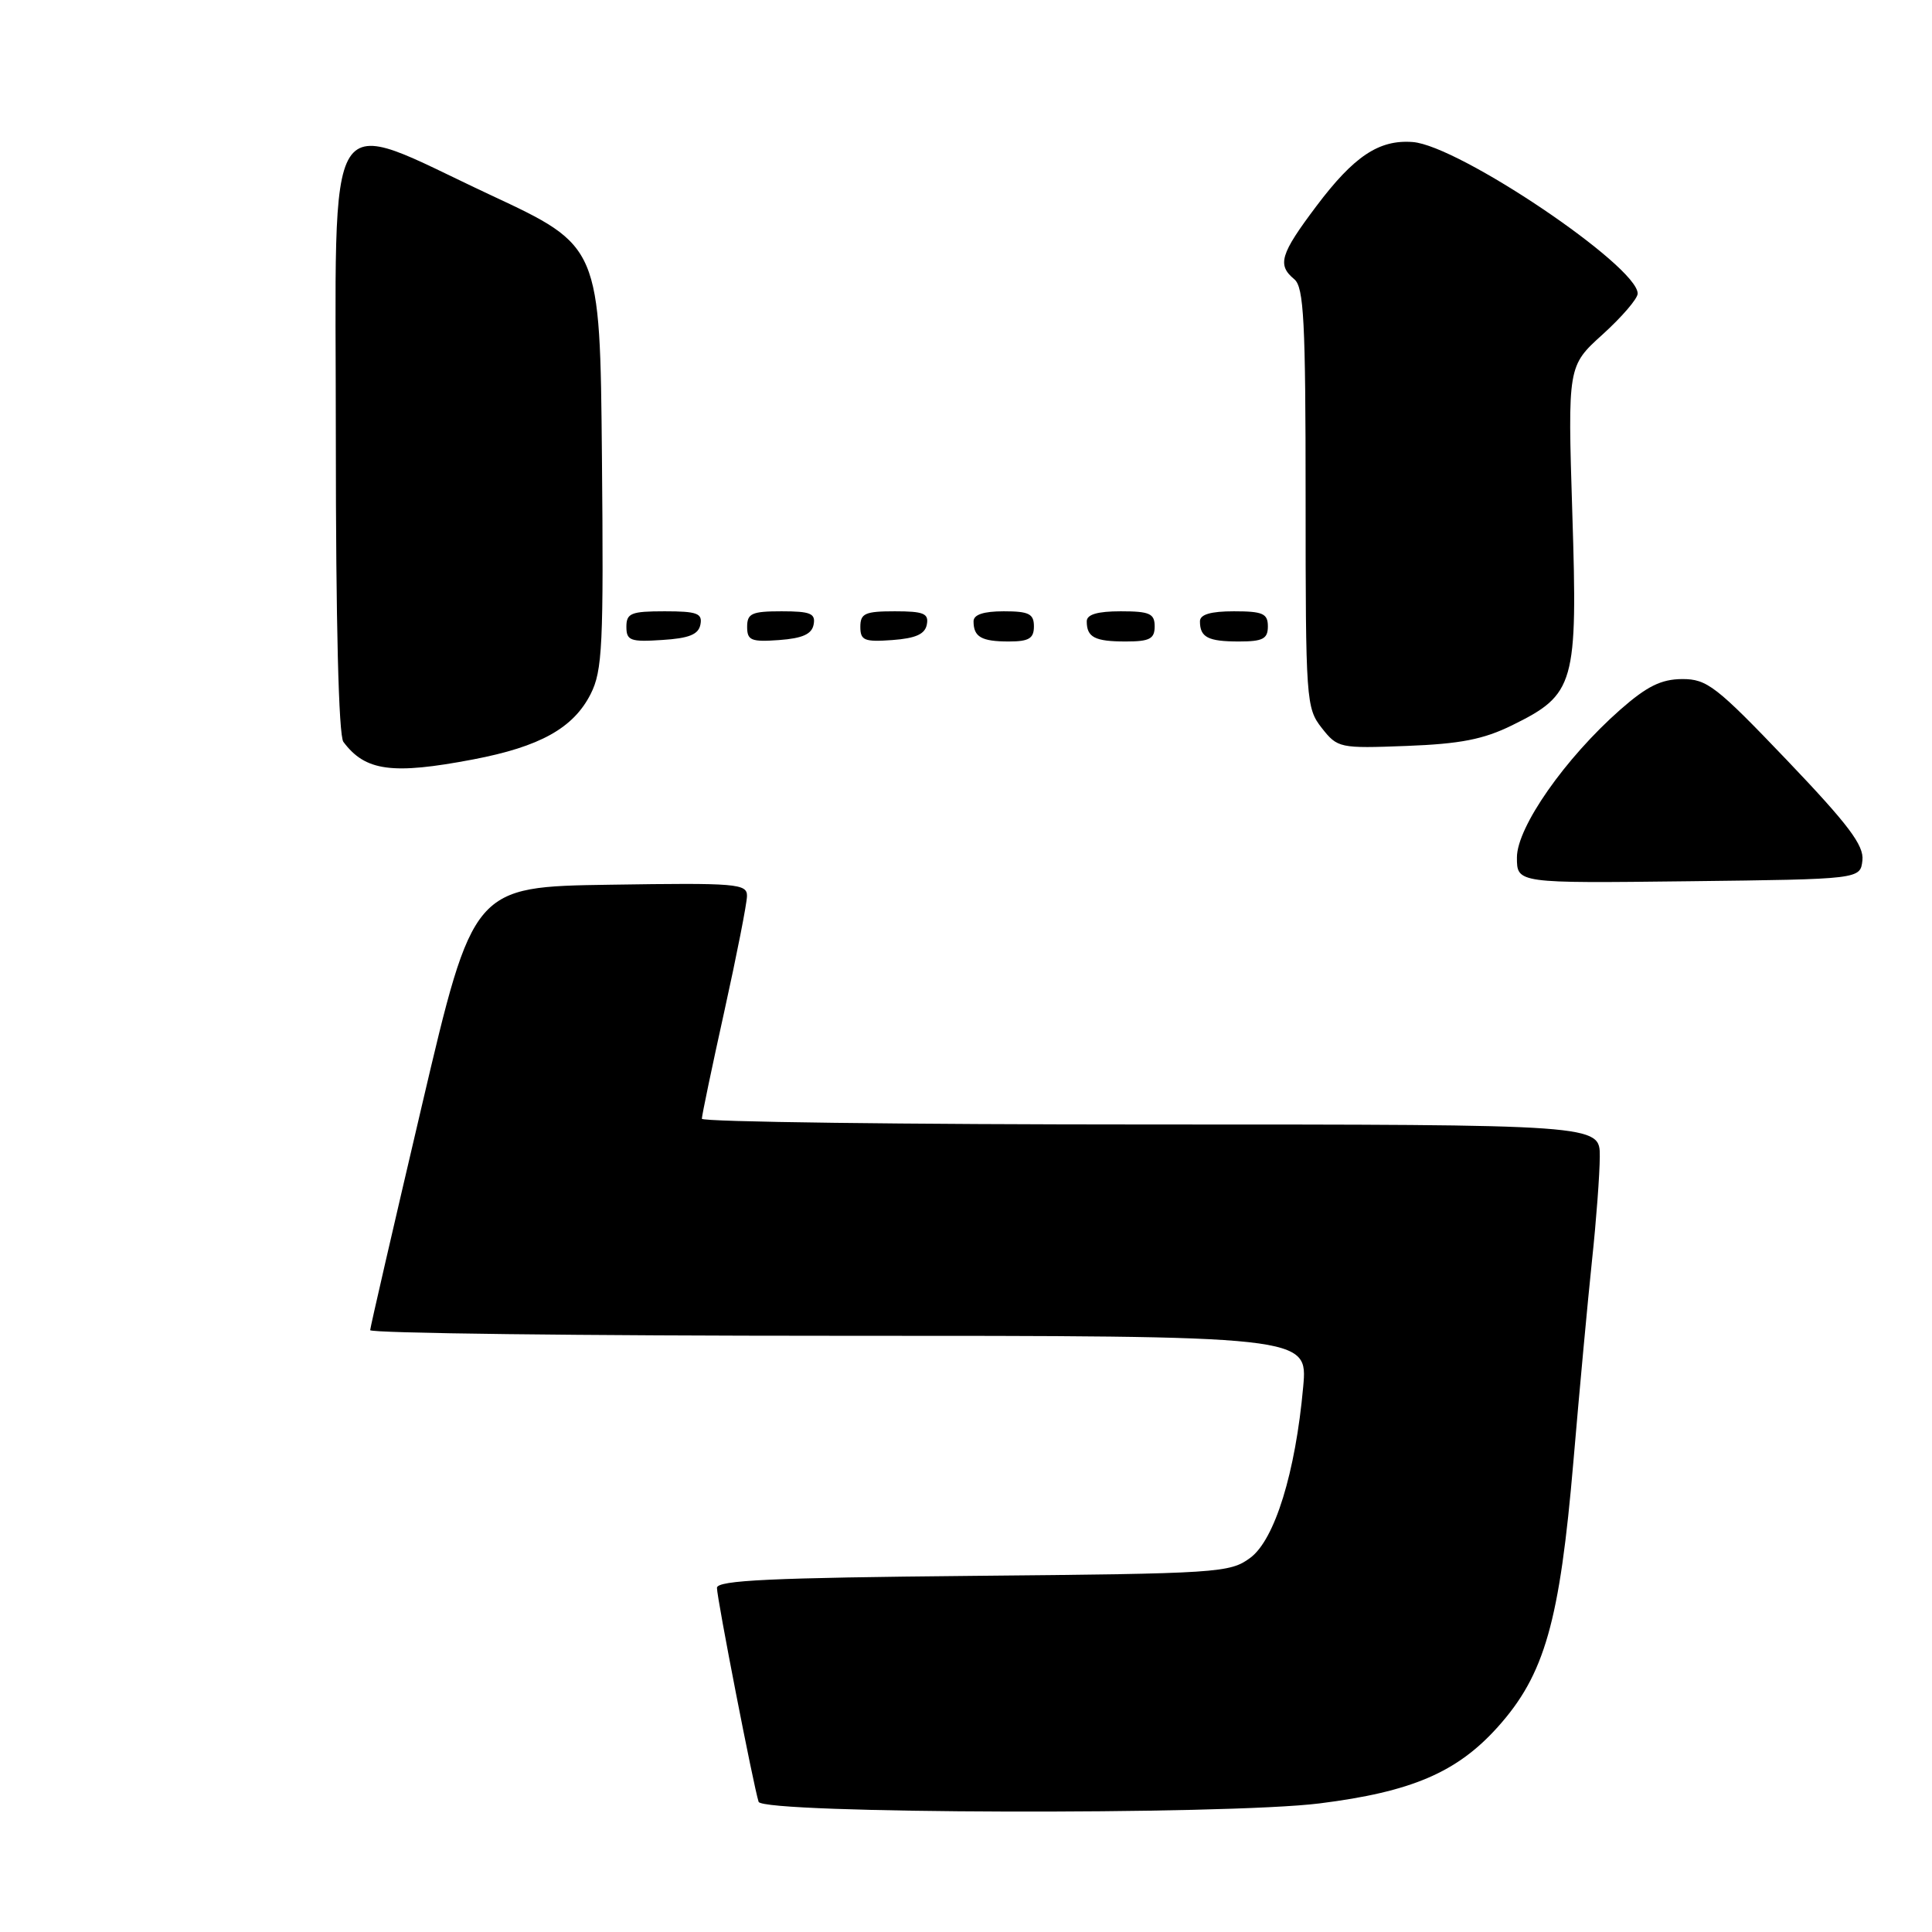 <?xml version="1.0" encoding="UTF-8" standalone="no"?>
<!DOCTYPE svg PUBLIC "-//W3C//DTD SVG 1.1//EN" "http://www.w3.org/Graphics/SVG/1.1/DTD/svg11.dtd" >
<svg xmlns="http://www.w3.org/2000/svg" xmlns:xlink="http://www.w3.org/1999/xlink" version="1.1" viewBox="0 0 256 256">
 <g >
 <path fill="currentColor"
d=" M 174.85 238.96 C 187.03 237.43 193.05 234.86 198.45 228.85 C 204.68 221.91 206.67 214.92 208.49 193.59 C 209.29 184.19 210.40 172.22 210.95 167.00 C 211.51 161.78 211.97 155.59 211.98 153.25 C 212.00 149.00 212.00 149.00 152.50 149.00 C 119.77 149.00 93.00 148.66 93.00 148.24 C 93.00 147.81 94.34 141.40 95.98 133.99 C 97.62 126.57 98.97 119.70 98.98 118.73 C 99.00 117.09 97.66 116.97 80.85 117.23 C 62.70 117.50 62.70 117.50 55.90 146.50 C 52.16 162.45 49.07 175.84 49.05 176.25 C 49.02 176.66 76.97 177.00 111.15 177.00 C 173.29 177.00 173.29 177.00 172.68 183.75 C 171.66 195.12 168.91 204.01 165.68 206.41 C 162.97 208.42 161.52 208.51 128.93 208.81 C 102.19 209.06 95.00 209.39 95.00 210.40 C 95.00 211.80 99.86 236.74 100.52 238.75 C 101.05 240.35 162.41 240.52 174.85 238.96 Z  M 246.78 114.00 C 247.00 112.02 244.94 109.28 236.78 100.73 C 227.40 90.91 226.18 89.97 222.89 89.98 C 220.11 90.00 218.23 90.93 214.70 94.03 C 207.39 100.47 201.00 109.60 201.00 113.62 C 201.00 117.04 201.00 117.04 223.75 116.77 C 246.50 116.50 246.50 116.50 246.78 114.00 Z  M 62.69 100.63 C 71.55 98.94 75.97 96.48 78.26 91.97 C 79.83 88.87 79.99 85.55 79.76 60.56 C 79.50 32.61 79.50 32.61 65.00 25.84 C 42.55 15.35 44.50 12.26 44.50 58.23 C 44.50 82.49 44.87 97.46 45.50 98.30 C 48.40 102.19 51.97 102.67 62.69 100.63 Z  M 200.35 96.11 C 208.69 92.01 209.06 90.71 208.34 68.02 C 207.73 48.50 207.73 48.50 212.36 44.31 C 214.91 42.00 217.00 39.57 217.00 38.90 C 217.00 35.25 193.31 19.28 187.19 18.82 C 182.73 18.48 179.41 20.69 174.43 27.31 C 169.63 33.69 169.21 35.10 171.50 37.00 C 172.77 38.05 173.00 42.55 173.00 65.99 C 173.00 92.84 173.07 93.82 175.14 96.46 C 177.24 99.12 177.49 99.18 186.39 98.84 C 193.49 98.57 196.57 97.97 200.35 96.11 Z  M 92.81 82.75 C 93.10 81.27 92.36 81.00 88.07 81.00 C 83.62 81.00 83.00 81.25 83.00 83.05 C 83.00 84.88 83.53 85.08 87.74 84.80 C 91.31 84.58 92.56 84.07 92.81 82.75 Z  M 107.81 82.75 C 108.09 81.29 107.39 81.00 103.57 81.00 C 99.62 81.00 99.00 81.28 99.00 83.06 C 99.00 84.86 99.53 85.08 103.24 84.81 C 106.34 84.58 107.57 84.03 107.81 82.75 Z  M 122.81 82.75 C 123.09 81.29 122.39 81.00 118.57 81.00 C 114.62 81.00 114.00 81.28 114.00 83.06 C 114.00 84.86 114.53 85.08 118.24 84.81 C 121.34 84.58 122.57 84.03 122.81 82.75 Z  M 137.00 83.00 C 137.00 81.33 136.33 81.00 133.00 81.00 C 130.33 81.00 129.00 81.44 129.00 82.33 C 129.00 84.40 130.05 85.00 133.67 85.00 C 136.33 85.00 137.00 84.60 137.00 83.00 Z  M 153.00 83.00 C 153.00 81.30 152.33 81.00 148.50 81.00 C 145.42 81.00 144.00 81.42 144.00 82.33 C 144.00 84.45 145.07 85.00 149.17 85.00 C 152.33 85.00 153.00 84.65 153.00 83.00 Z  M 168.00 83.00 C 168.00 81.30 167.33 81.00 163.50 81.00 C 160.42 81.00 159.00 81.42 159.00 82.33 C 159.00 84.45 160.07 85.00 164.17 85.00 C 167.33 85.00 168.00 84.65 168.00 83.00 Z "/>
</g>
</svg>